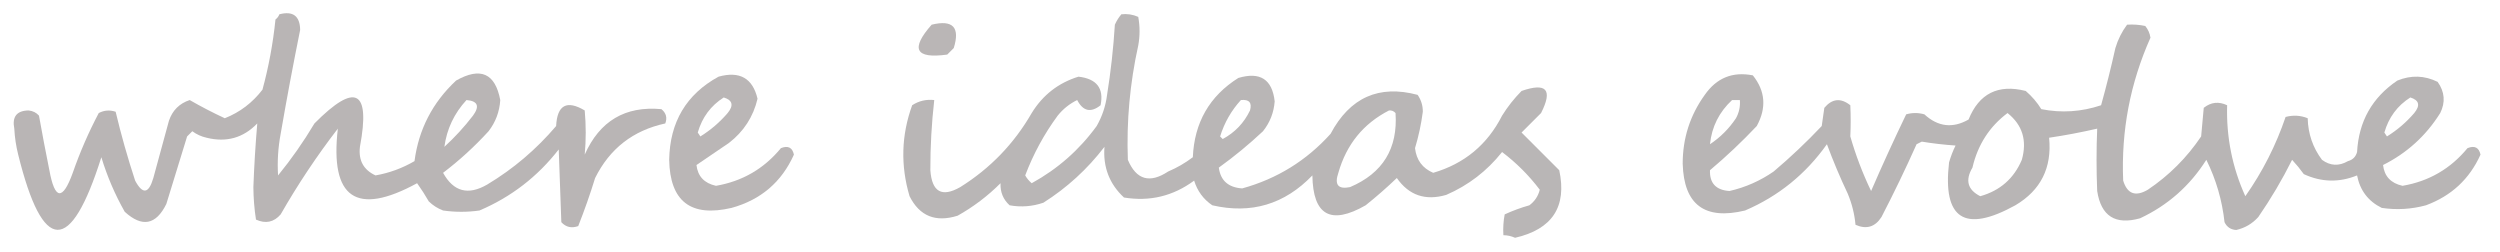 <svg viewBox="0 0 962 97" fill-rule="evenodd" clip-rule="evenodd" xmlns="http://www.w3.org/2000/svg">
  <path opacity="0.867" fill="#aeaaaa" d="M 107.5,5.5 C 112.741,4.14 115.408,6.14 115.5,11.5C 112.808,24.794 110.308,38.127 108,51.5C 107.001,56.813 106.668,62.146 107,67.5C 112.159,61.183 116.826,54.517 121,47.5C 136.785,31.578 142.618,34.578 138.5,56.5C 137.888,61.712 139.888,65.378 144.5,67.5C 149.819,66.56 154.819,64.727 159.5,62C 161.103,49.795 166.437,39.461 175.5,31C 184.883,25.678 190.55,28.178 192.5,38.5C 192.215,42.983 190.715,46.983 188,50.5C 182.59,56.415 176.757,61.748 170.5,66.5C 174.501,73.773 180.168,75.273 187.5,71C 197.508,65.001 206.341,57.501 214,48.5C 214.405,40.403 218.072,38.403 225,42.5C 225.516,48.218 225.516,53.885 225,59.5C 230.745,46.551 240.579,40.718 254.5,42C 256.325,43.466 256.825,45.299 256,47.5C 243.615,50.188 234.615,57.188 229,68.5C 227.053,74.816 224.886,80.983 222.5,87C 219.937,87.918 217.77,87.418 216,85.5C 215.667,76.167 215.333,66.833 215,57.5C 206.856,67.979 196.69,75.812 184.5,81C 179.833,81.667 175.167,81.667 170.5,81C 168.413,80.208 166.579,79.041 165,77.5C 163.585,75.039 162.085,72.706 160.5,70.5C 137.08,83.275 126.914,76.275 130,49.5C 121.922,59.984 114.589,70.984 108,82.5C 105.387,85.519 102.221,86.186 98.5,84.5C 97.864,80.385 97.53,76.218 97.5,72C 97.801,63.781 98.301,55.615 99,47.5C 93.636,53.061 87.136,54.895 79.5,53C 77.481,52.55 75.648,51.717 74,50.5C 73.333,51.167 72.667,51.833 72,52.5C 69.333,61.167 66.667,69.833 64,78.5C 60.013,86.582 54.68,87.582 48,81.5C 44.218,74.817 41.218,67.817 39,60.5C 27.138,98.078 16.471,97.745 7,59.5C 6.176,56.215 5.676,52.882 5.5,49.5C 4.6,44.908 6.433,42.575 11,42.5C 12.658,42.675 13.991,43.342 15,44.5C 16.251,51.504 17.585,58.504 19,65.5C 21.086,76.956 24.086,77.289 28,66.5C 30.75,58.586 34.083,50.919 38,43.5C 40.064,42.409 42.23,42.242 44.5,43C 46.615,51.884 49.115,60.717 52,69.5C 54.889,74.913 57.222,74.58 59,68.5C 61,61.167 63,53.833 65,46.5C 66.346,42.487 69.013,39.82 73,38.5C 77.366,41.018 81.866,43.351 86.5,45.5C 92.304,43.206 97.138,39.539 101,34.5C 103.398,25.661 105.065,16.661 106,7.5C 106.717,6.956 107.217,6.289 107.5,5.5 Z M 179.5,38.5 C 183.84,38.854 184.673,40.854 182,44.5C 178.702,48.8 175.035,52.8 171,56.5C 171.924,49.649 174.758,43.649 179.5,38.5 Z"/>
  <path opacity="0.862" fill="#aeaaaa" d="M 431.5,5.5 C 433.792,5.244 435.959,5.577 438,6.5C 438.667,10.167 438.667,13.833 438,17.5C 434.782,32.016 433.449,46.682 434,61.5C 437.234,69.185 442.401,70.685 449.5,66C 452.912,64.546 456.079,62.712 459,60.5C 459.577,47.164 465.41,36.998 476.5,30C 484.885,27.514 489.551,30.514 490.5,39C 490.176,43.308 488.676,47.141 486,50.5C 480.624,55.544 474.958,60.211 469,64.5C 469.654,69.475 472.654,72.142 478,72.5C 491.385,68.808 502.718,61.808 512,51.5C 519.434,37.523 530.601,32.523 545.5,36.5C 546.851,38.455 547.518,40.621 547.5,43C 546.883,47.75 545.883,52.417 544.5,57C 545.024,61.566 547.358,64.733 551.5,66.5C 563.516,62.982 572.35,55.649 578,44.5C 580.139,41.061 582.639,37.894 585.5,35C 595.08,31.669 597.58,34.502 593,43.5C 590.5,46 588,48.5 585.5,51C 590.279,55.779 595.113,60.613 600,65.5C 603.011,79.54 597.344,88.206 583,91.5C 581.56,90.852 580.06,90.519 578.5,90.5C 578.336,87.813 578.503,85.146 579,82.5C 582.055,81.086 585.222,79.919 588.5,79C 590.562,77.468 591.896,75.468 592.5,73C 588.333,67.5 583.5,62.667 578,58.5C 572.184,65.817 565.018,71.317 556.5,75C 548.481,77.331 542.148,75.165 537.5,68.5C 533.648,72.186 529.648,75.686 525.5,79C 512.062,86.7 505.229,82.867 505,67.5C 494.308,78.621 481.475,82.454 466.5,79C 463.09,76.701 460.757,73.535 459.5,69.5C 451.424,75.469 442.424,77.636 432.5,76C 426.896,70.794 424.396,64.294 425,56.5C 418.417,65.085 410.584,72.252 401.5,78C 397.259,79.457 392.926,79.791 388.5,79C 386.032,76.772 384.865,73.938 385,70.5C 380.068,75.435 374.568,79.601 368.5,83C 360.008,85.66 353.841,83.16 350,75.5C 346.488,63.684 346.822,52.017 351,40.5C 353.565,38.821 356.398,38.154 359.5,38.5C 358.477,47.485 357.977,56.485 358,65.5C 358.592,73.875 362.425,76.041 369.5,72C 381.048,64.785 390.215,55.285 397,43.5C 401.278,36.548 407.278,31.882 415,29.5C 422.01,30.308 424.844,33.975 423.5,40.5C 419.757,43.482 416.757,42.816 414.5,38.5C 411.567,39.93 409.067,41.93 407,44.5C 401.802,51.559 397.636,59.225 394.5,67.5C 395.145,68.646 395.978,69.646 397,70.5C 406.997,65.01 415.33,57.677 422,48.5C 424.133,44.768 425.466,40.768 426,36.5C 427.439,27.55 428.439,18.55 429,9.5C 429.662,8.016 430.496,6.683 431.5,5.5 Z M 477.5,38.5 C 480.68,38.176 481.847,39.51 481,42.5C 478.694,47.306 475.194,50.973 470.5,53.5C 470.167,53.167 469.833,52.833 469.5,52.5C 471.153,47.186 473.82,42.52 477.5,38.5 Z M 534.5,42.5 C 535.496,42.414 536.329,42.748 537,43.5C 537.929,57.142 532.095,66.641 519.5,72C 514.917,72.934 513.417,71.1 515,66.5C 518.11,55.575 524.61,47.575 534.5,42.5 Z"/>
  <path opacity="0.849" fill="#aeaaaa" d="M 358.5,9.5 C 366.672,7.505 369.506,10.505 367,18.5C 366.167,19.333 365.333,20.167 364.5,21C 352.244,22.696 350.244,18.863 358.5,9.5 Z"/>
  <path opacity="0.864" fill="#aeaaaa" d="M 818.5,9.5 C 820.857,9.337 823.19,9.503 825.5,10C 826.573,11.313 827.24,12.813 827.5,14.5C 819.693,32.008 816.193,50.341 817,69.5C 818.573,74.626 821.74,75.793 826.5,73C 834.667,67.5 841.5,60.667 847,52.5C 847.333,48.833 847.667,45.167 848,41.5C 850.76,39.297 853.76,38.964 857,40.5C 856.65,52.755 858.983,64.422 864,75.5C 870.618,66.097 875.785,55.931 879.5,45C 882.429,44.223 885.263,44.389 888,45.5C 888.155,51.494 889.988,56.827 893.5,61.5C 896.685,63.84 900.019,64.006 903.5,62C 905.333,61.5 906.5,60.333 907,58.5C 907.641,46.711 912.808,37.545 922.5,31C 927.801,28.846 932.968,29.013 938,31.5C 940.729,35.333 941.062,39.333 939,43.5C 933.534,52.231 926.201,58.898 917,63.5C 917.494,67.834 919.994,70.501 924.5,71.5C 934.643,69.763 942.977,64.929 949.5,57C 952.237,55.92 953.904,56.754 954.5,59.5C 950.269,68.894 943.269,75.394 933.5,79C 927.92,80.517 922.253,80.851 916.5,80C 911.297,77.447 908.13,73.28 907,67.5C 900.097,70.302 893.264,70.136 886.5,67C 885.12,65.075 883.62,63.242 882,61.5C 878.171,69.163 873.837,76.496 869,83.5C 866.705,86.065 863.872,87.731 860.5,88.5C 858.399,88.368 856.899,87.368 856,85.5C 855.083,77.082 852.749,69.082 849,61.5C 842.656,71.515 834.156,79.015 823.5,84C 813.979,86.662 808.479,83.162 807,73.5C 806.669,65.484 806.669,57.484 807,49.5C 800.91,50.905 794.743,52.072 788.5,53C 789.638,64.541 785.305,73.208 775.5,79C 755.976,89.768 747.476,84.268 750,62.5C 750.642,60.238 751.475,58.072 752.5,56C 748.137,55.709 743.804,55.209 739.5,54.5C 738.833,54.833 738.167,55.167 737.5,55.5C 733.272,64.955 728.772,74.289 724,83.5C 721.529,87.357 718.195,88.357 714,86.5C 713.616,82.347 712.616,78.347 711,74.5C 708.058,68.282 705.391,61.949 703,55.5C 694.843,67 684.343,75.5 671.5,81C 655.951,84.765 647.951,78.765 647.5,63C 647.484,53.225 650.317,44.392 656,36.5C 660.568,29.963 666.735,27.463 674.5,29C 679.317,35.031 679.817,41.531 676,48.5C 670.302,54.532 664.302,60.199 658,65.5C 657.821,70.493 660.321,73.16 665.5,73.5C 671.642,72.096 677.309,69.596 682.5,66C 688.969,60.532 695.136,54.699 701,48.5C 701.333,46.167 701.667,43.833 702,41.5C 705.006,37.928 708.339,37.594 712,40.5C 712.186,44.516 712.186,48.516 712,52.5C 714.074,59.723 716.741,66.723 720,73.5C 724.318,63.53 728.818,53.697 733.5,44C 735.833,43.333 738.167,43.333 740.5,44C 745.737,48.803 751.404,49.469 757.5,46C 761.547,35.977 768.88,32.31 779.5,35C 781.874,37.039 783.874,39.372 785.5,42C 793.24,43.542 800.907,43.042 808.5,40.5C 810.521,33.233 812.354,25.9 814,18.5C 814.986,15.194 816.486,12.194 818.5,9.5 Z M 927.5,37.5 C 930.902,38.558 931.402,40.558 929,43.5C 925.942,47.062 922.442,50.062 918.5,52.5C 918.167,52 917.833,51.5 917.5,51C 919.173,45.175 922.506,40.675 927.5,37.5 Z M 666.5,38.5 C 667.5,38.5 668.5,38.5 669.5,38.5C 669.702,40.989 669.202,43.322 668,45.5C 665.333,49.5 662,52.833 658,55.5C 658.68,48.807 661.513,43.141 666.5,38.5 Z M 772.5,43.5 C 778.252,48.086 780.086,54.086 778,61.5C 774.935,68.708 769.602,73.374 762,75.5C 757.129,73.027 756.129,69.36 759,64.5C 761.035,55.726 765.535,48.726 772.5,43.5 Z"/>
  <path opacity="0.859" fill="#aeaaaa" d="M 276.5,29.5 C 284.638,27.253 289.638,30.087 291.5,38C 289.862,44.934 286.195,50.6 280.5,55C 276.333,57.833 272.167,60.667 268,63.5C 268.494,67.834 270.994,70.501 275.5,71.5C 285.643,69.763 293.977,64.929 300.5,57C 303.237,55.92 304.904,56.754 305.5,59.5C 300.771,70.055 292.771,76.889 281.5,80C 265.808,83.665 257.808,77.499 257.5,61.5C 257.754,46.96 264.087,36.293 276.5,29.5 Z M 278.5,37.5 C 281.902,38.558 282.402,40.558 280,43.5C 276.942,47.062 273.442,50.062 269.5,52.5C 269.167,52 268.833,51.5 268.5,51C 270.173,45.175 273.506,40.675 278.5,37.5 Z"/>
</svg>